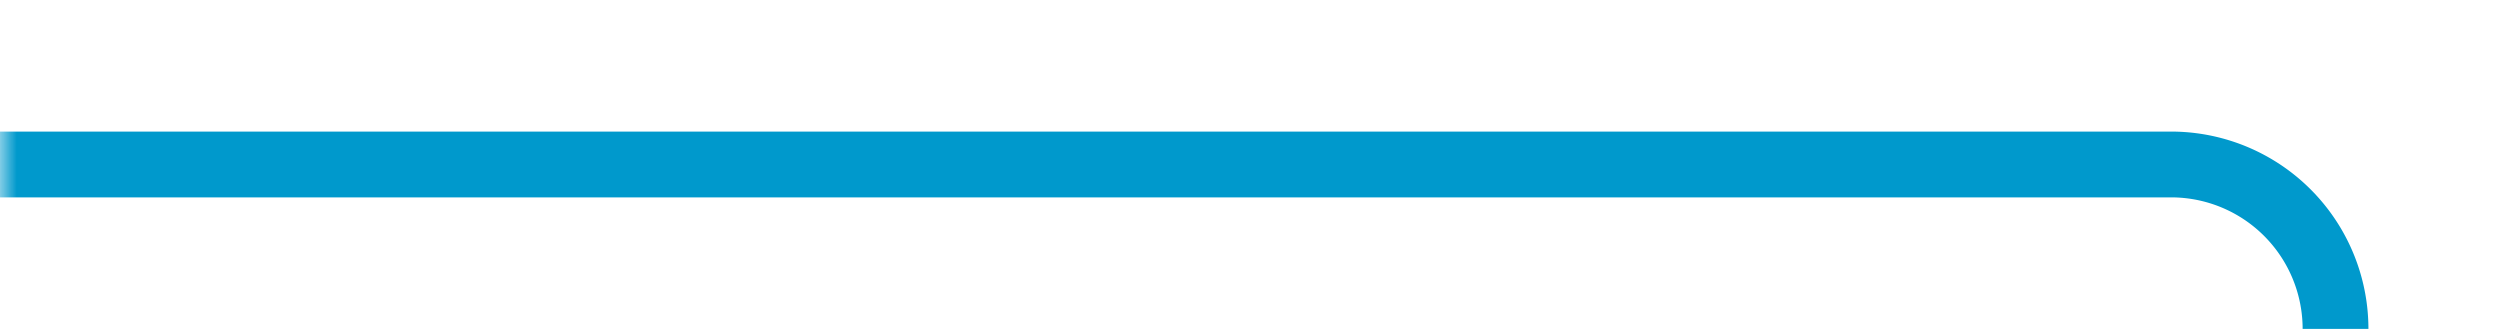﻿<?xml version="1.0" encoding="utf-8"?>
<svg version="1.1" xmlns:xlink="http://www.w3.org/1999/xlink" width="76px" height="10px" preserveAspectRatio="xMinYMid meet" viewBox="2498 300  76 8" xmlns="http://www.w3.org/2000/svg">
  <defs>
    <mask fill="white" id="clip31">
      <path d="M 2509 883  L 2629 883  L 2629 947  L 2509 947  Z M 2498 301  L 2629 301  L 2629 1555  L 2498 1555  Z " fill-rule="evenodd" />
    </mask>
  </defs>
  <path d="M 2498 304  L 2564 304  A 5 5 0 0 1 2569 309 L 2569 1540  A 5 5 0 0 1 2564 1545 L 2522 1545  " stroke-width="2" stroke="#0099cc" fill="none" mask="url(#clip31)" />
  <path d="M 2523 1537.4  L 2516 1545  L 2523 1552.6  L 2523 1537.4  Z " fill-rule="nonzero" fill="#0099cc" stroke="none" mask="url(#clip31)" />
</svg>